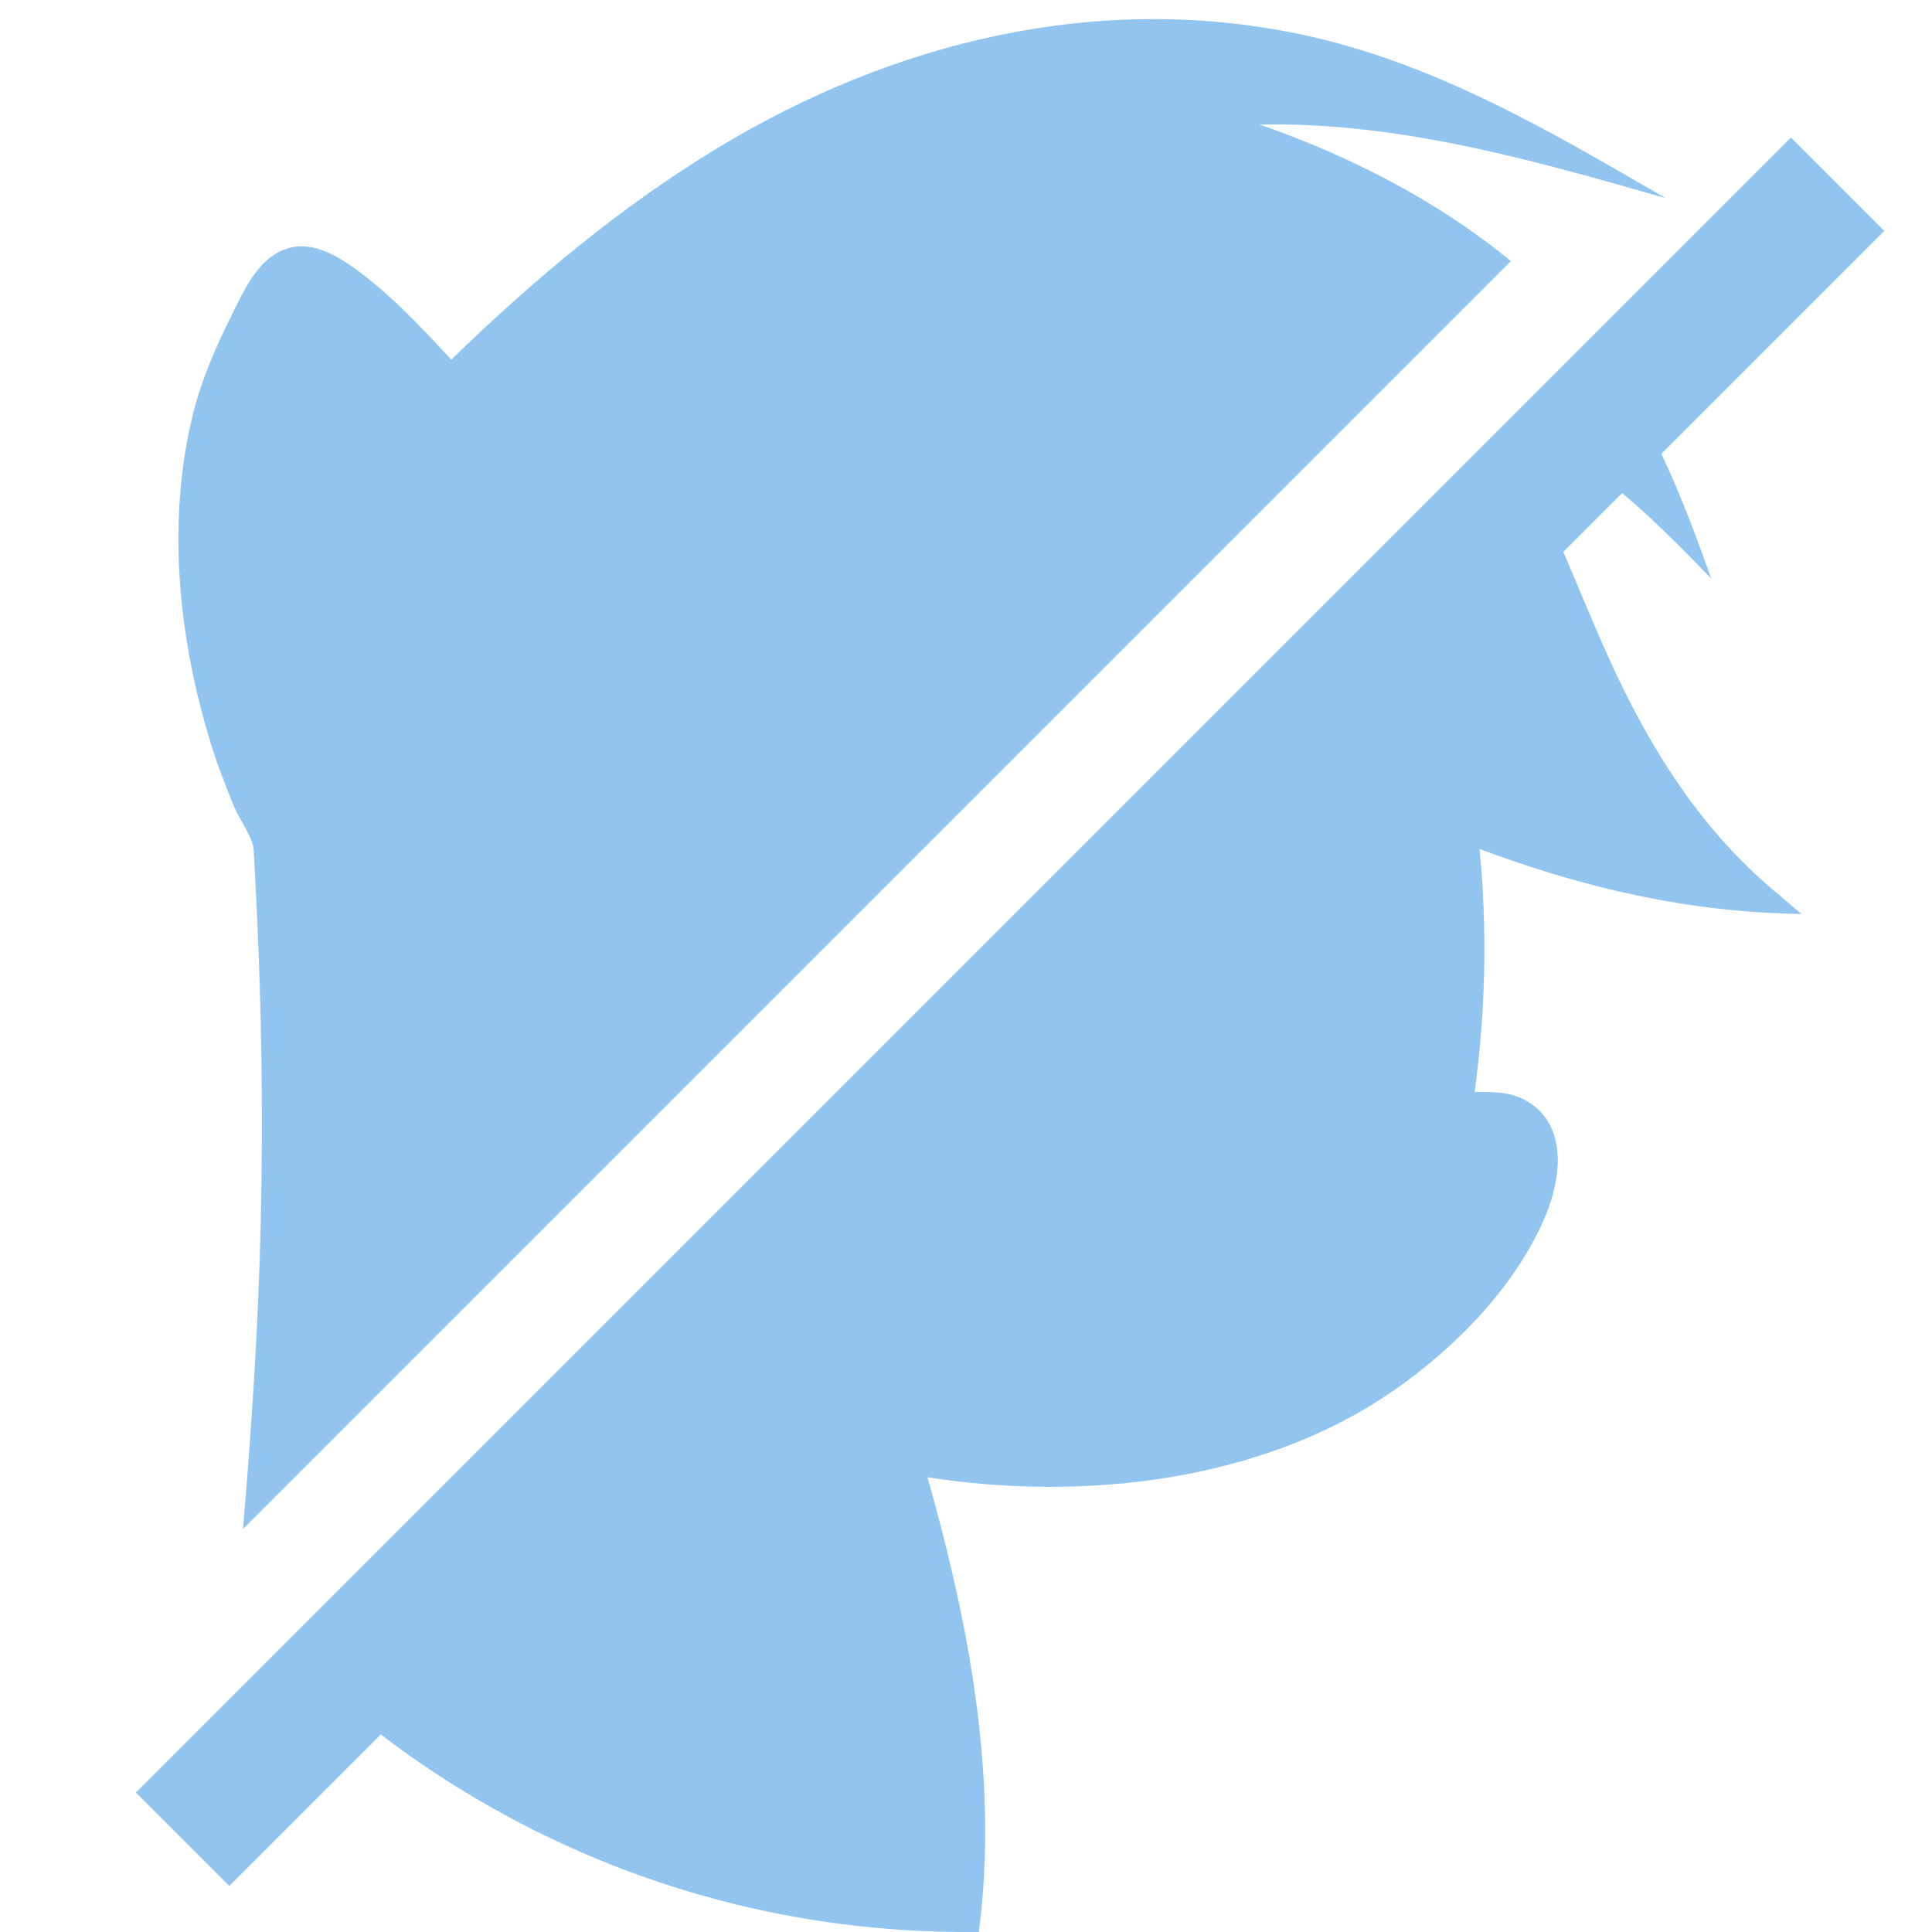 <svg xmlns="http://www.w3.org/2000/svg" viewBox="0 0 512 512"><g opacity=".75"><path fill="#6CB2EA" d="M36 475.06L474.612 36.446l24.749 24.748L60.748 499.81z"/><path fill="#6CB2EA" d="M409.7 321.9c-7.7 18.7-24 35.3-40.5 46.7-35 24.2-82.3 29.3-123.4 22.9 7.6 26.8 13.6 54.3 15 82.2.6 12.5.3 25.1-1.3 37.5 0 .3-.1.6-.1.8H256c-70.7 0-134.7-28.7-181-75l323.2-323.2c11.4 18.8 18.8 39.8 27.8 59.8 10.5 23.4 23.8 45.1 43.5 61.9 2.6 2.2 5.3 4.5 7.9 6.7-29.8-.4-57.4-6.8-85.3-17.2 2.1 21.7 1.6 42.8-1.3 64.4 5.2-.1 10.3-.1 14.8 3 9.8 6.6 8 20 4.1 29.5zM425.3 127c10.3 7.9 19.2 17.1 28.2 26.3-8.1-22.6-16.4-44.2-31.9-63l-20.5 20.5c8.3 5.1 16.5 10.3 24.2 16.2zm-91.5-94c37.2-.7 72.2 9.4 107.6 19.5-30.9-17.9-61.3-35.9-96.7-43.4C290.8-2.2 236.8 11 190.2 39.2c-25.8 15.6-49 35.1-70.6 56.1-8.1-8.7-16.7-18-26.5-24.8-5-3.5-11.3-6.7-17.4-4.5-7.3 2.5-11.1 11-14.3 17.5-4.3 8.6-8 17.1-10.3 26.4-6.3 25.6-4.3 53.2 2.3 78.5 1.5 5.7 3.2 11.4 5.3 16.9 1.1 2.9 2.2 5.8 3.4 8.6 1.3 3.1 4.5 7.5 5.1 10.8 4.4 76.6 1.6 128.3-2.8 180.5l336-336c-19.6-16.1-42.7-27.9-66.6-36.2z"/></g></svg>
